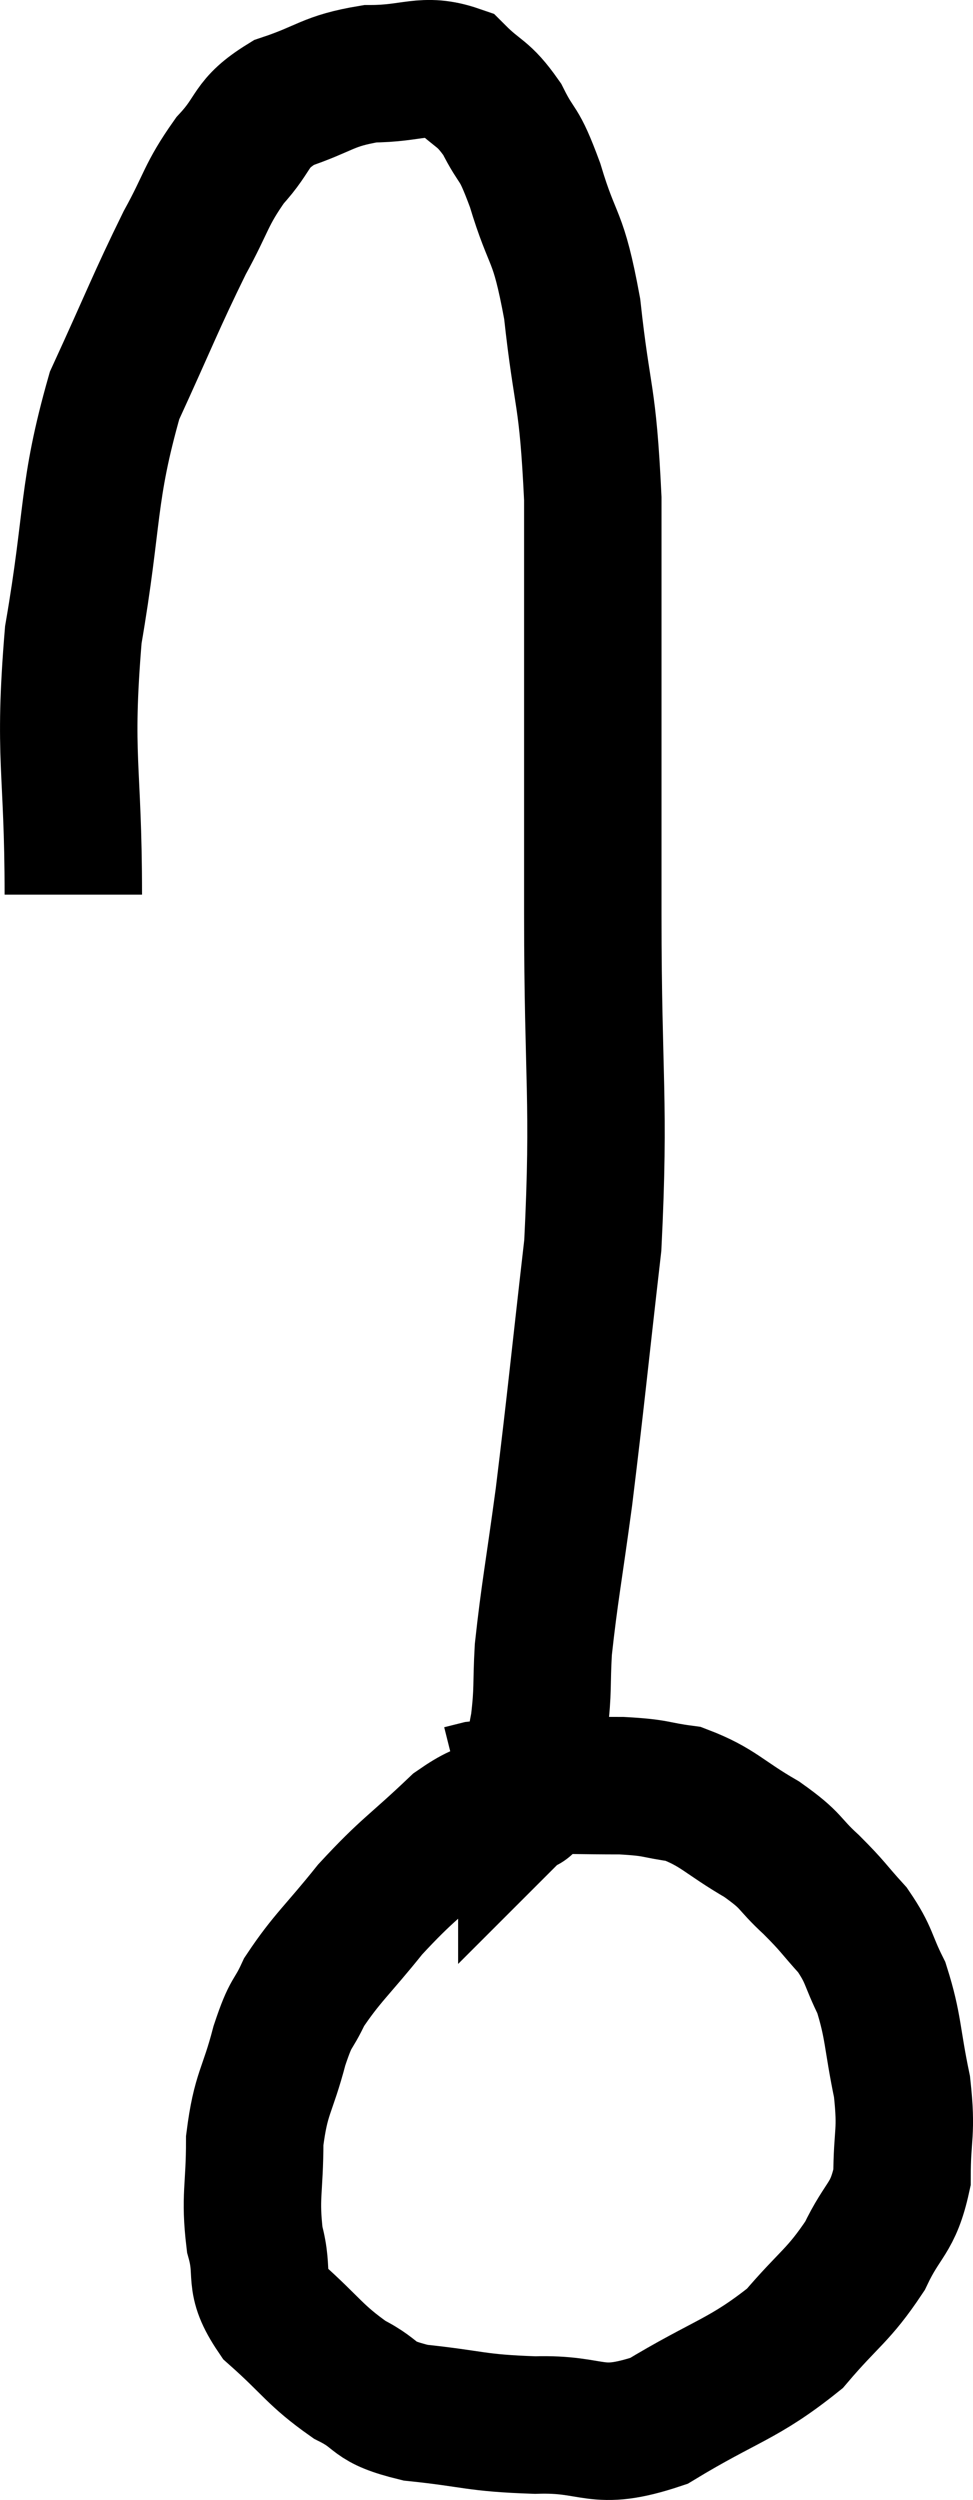 <svg xmlns="http://www.w3.org/2000/svg" viewBox="14.713 3.487 14.16 36.363" width="14.16" height="36.363"><path d="M 15.78 16.5 C 15.78 14.61, 15.63 14.535, 15.78 12.72 C 16.08 10.98, 15.975 10.665, 16.38 9.24 C 16.89 8.13, 16.98 7.875, 17.4 7.02 C 17.73 6.42, 17.7 6.33, 18.06 5.82 C 18.45 5.4, 18.33 5.295, 18.84 4.98 C 19.47 4.77, 19.47 4.665, 20.1 4.56 C 20.73 4.56, 20.88 4.395, 21.36 4.56 C 21.69 4.89, 21.735 4.815, 22.02 5.22 C 22.26 5.7, 22.245 5.49, 22.5 6.18 C 22.77 7.08, 22.83 6.84, 23.04 7.98 C 23.19 9.36, 23.265 9.165, 23.34 10.74 C 23.34 12.51, 23.34 12.765, 23.34 14.28 C 23.34 15.54, 23.34 14.97, 23.34 16.8 C 23.34 19.2, 23.445 19.485, 23.34 21.6 C 23.13 23.43, 23.1 23.79, 22.92 25.26 C 22.77 26.37, 22.71 26.655, 22.62 27.48 C 22.59 28.02, 22.62 28.05, 22.56 28.56 C 22.47 29.04, 22.425 29.25, 22.38 29.52 C 22.38 29.58, 22.38 29.61, 22.38 29.64 C 22.38 29.64, 22.38 29.64, 22.38 29.64 C 22.38 29.64, 22.38 29.64, 22.38 29.64 C 22.38 29.64, 22.38 29.64, 22.38 29.64 C 22.38 29.64, 22.38 29.64, 22.38 29.64 C 22.38 29.64, 22.41 29.61, 22.38 29.64 C 22.32 29.7, 22.29 29.73, 22.26 29.76 C 22.26 29.76, 22.485 29.685, 22.26 29.76 C 21.81 29.91, 21.9 29.685, 21.36 30.06 C 20.73 30.66, 20.655 30.66, 20.1 31.26 C 19.62 31.86, 19.47 31.965, 19.14 32.46 C 18.96 32.85, 18.96 32.7, 18.78 33.24 C 18.6 33.93, 18.51 33.915, 18.42 34.62 C 18.42 35.34, 18.345 35.43, 18.42 36.06 C 18.57 36.6, 18.375 36.63, 18.72 37.14 C 19.26 37.62, 19.29 37.74, 19.8 38.1 C 20.28 38.34, 20.085 38.415, 20.76 38.58 C 21.63 38.67, 21.615 38.73, 22.5 38.76 C 23.4 38.73, 23.355 39.015, 24.3 38.7 C 25.29 38.1, 25.53 38.1, 26.28 37.5 C 26.79 36.9, 26.91 36.885, 27.3 36.3 C 27.57 35.73, 27.705 35.775, 27.84 35.16 C 27.84 34.5, 27.915 34.53, 27.84 33.84 C 27.69 33.12, 27.72 32.97, 27.54 32.4 C 27.33 31.98, 27.375 31.935, 27.12 31.56 C 26.82 31.23, 26.85 31.23, 26.52 30.9 C 26.16 30.57, 26.265 30.57, 25.8 30.24 C 25.23 29.91, 25.17 29.775, 24.66 29.58 C 24.21 29.52, 24.3 29.49, 23.76 29.46 C 23.13 29.46, 23.025 29.445, 22.5 29.46 C 22.08 29.49, 21.93 29.49, 21.66 29.52 C 21.54 29.55, 21.48 29.565, 21.42 29.58 L 21.42 29.58" fill="none" stroke="black" stroke-width="2"></path></svg>